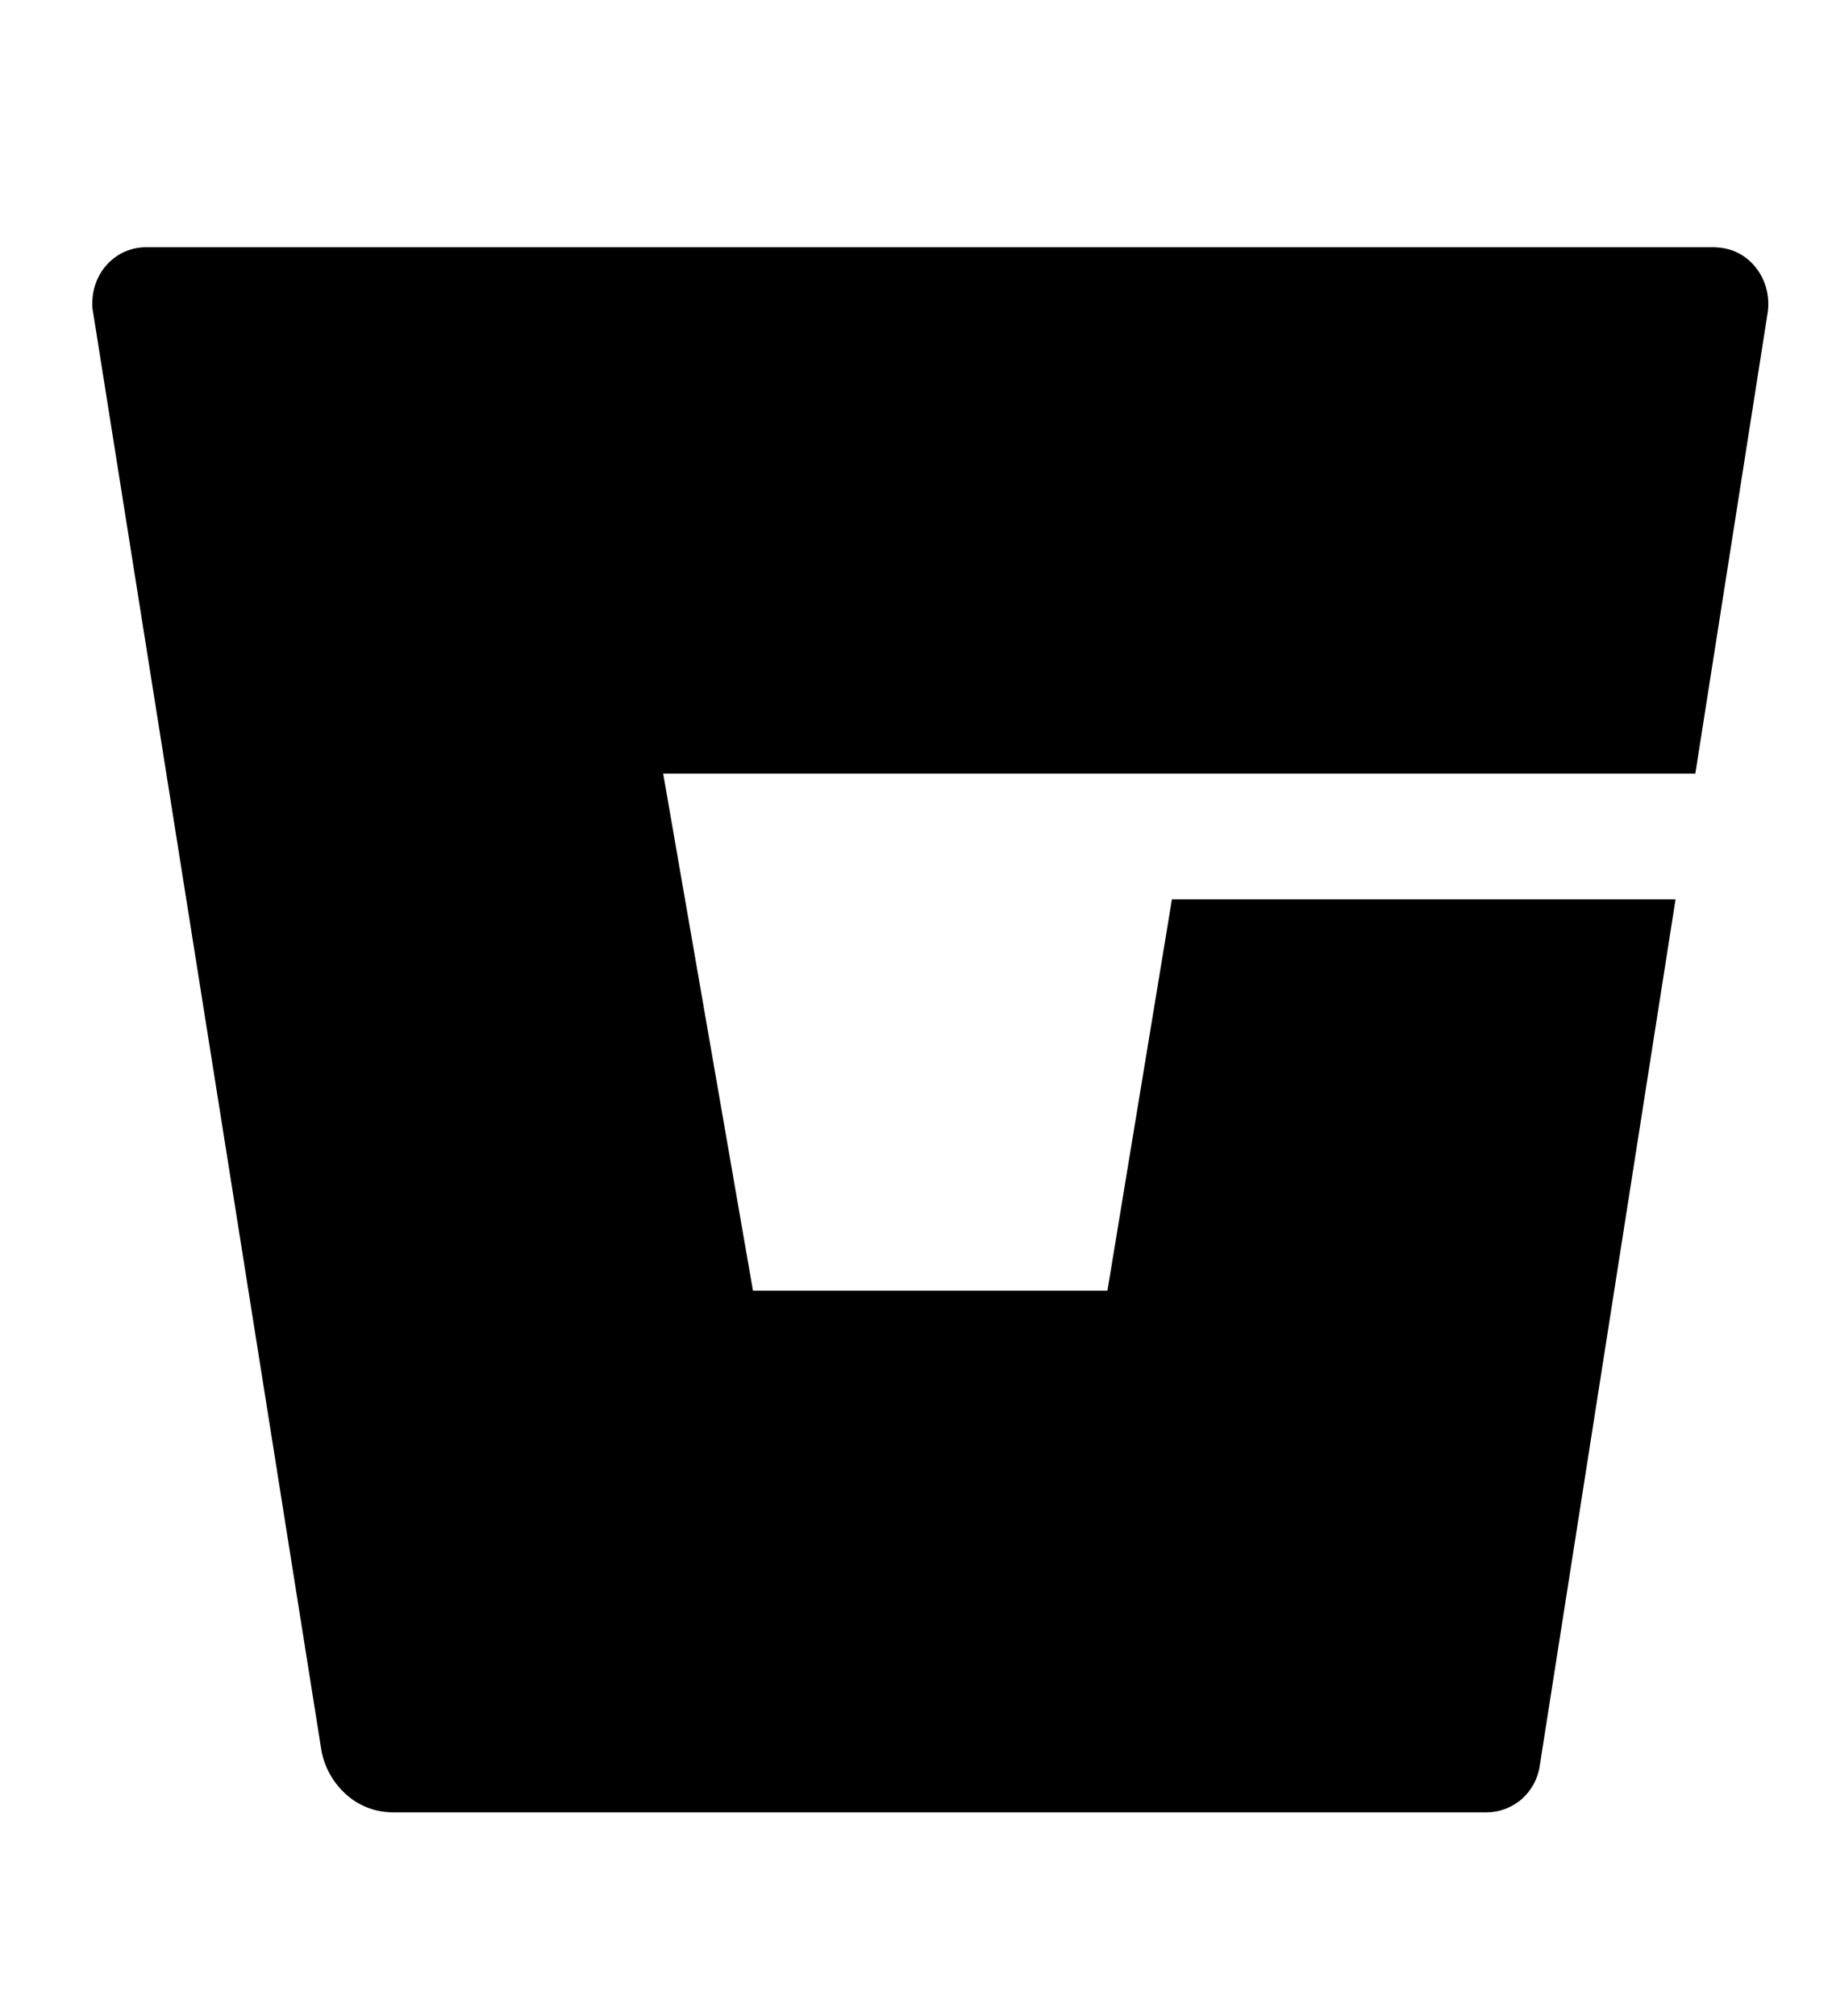 <svg width="10" height="11" viewBox="0 0 10 11" fill="none" xmlns="http://www.w3.org/2000/svg">
<g clip-path="url(#clip0_201_11437)">
<path d="M9.407 1.354C9.391 1.351 9.375 1.35 9.359 1.349H0.801C0.637 1.347 0.506 1.481 0.504 1.65C0.503 1.667 0.504 1.685 0.508 1.703L1.753 9.542C1.768 9.637 1.815 9.723 1.886 9.788C1.956 9.853 2.048 9.888 2.143 9.889H8.112C8.184 9.889 8.253 9.863 8.307 9.816C8.36 9.769 8.395 9.704 8.405 9.633L9.146 4.907H6.397L6.045 7.042H4.11L3.62 4.221H9.254L9.649 1.705C9.673 1.538 9.566 1.38 9.407 1.354Z" fill="black"/>
</g>
<defs>
<clipPath id="clip0_201_11437">
<rect width="9.759" height="9.759" fill="white" transform="translate(0.199 0.739)"/>
</clipPath>
</defs>
</svg>
